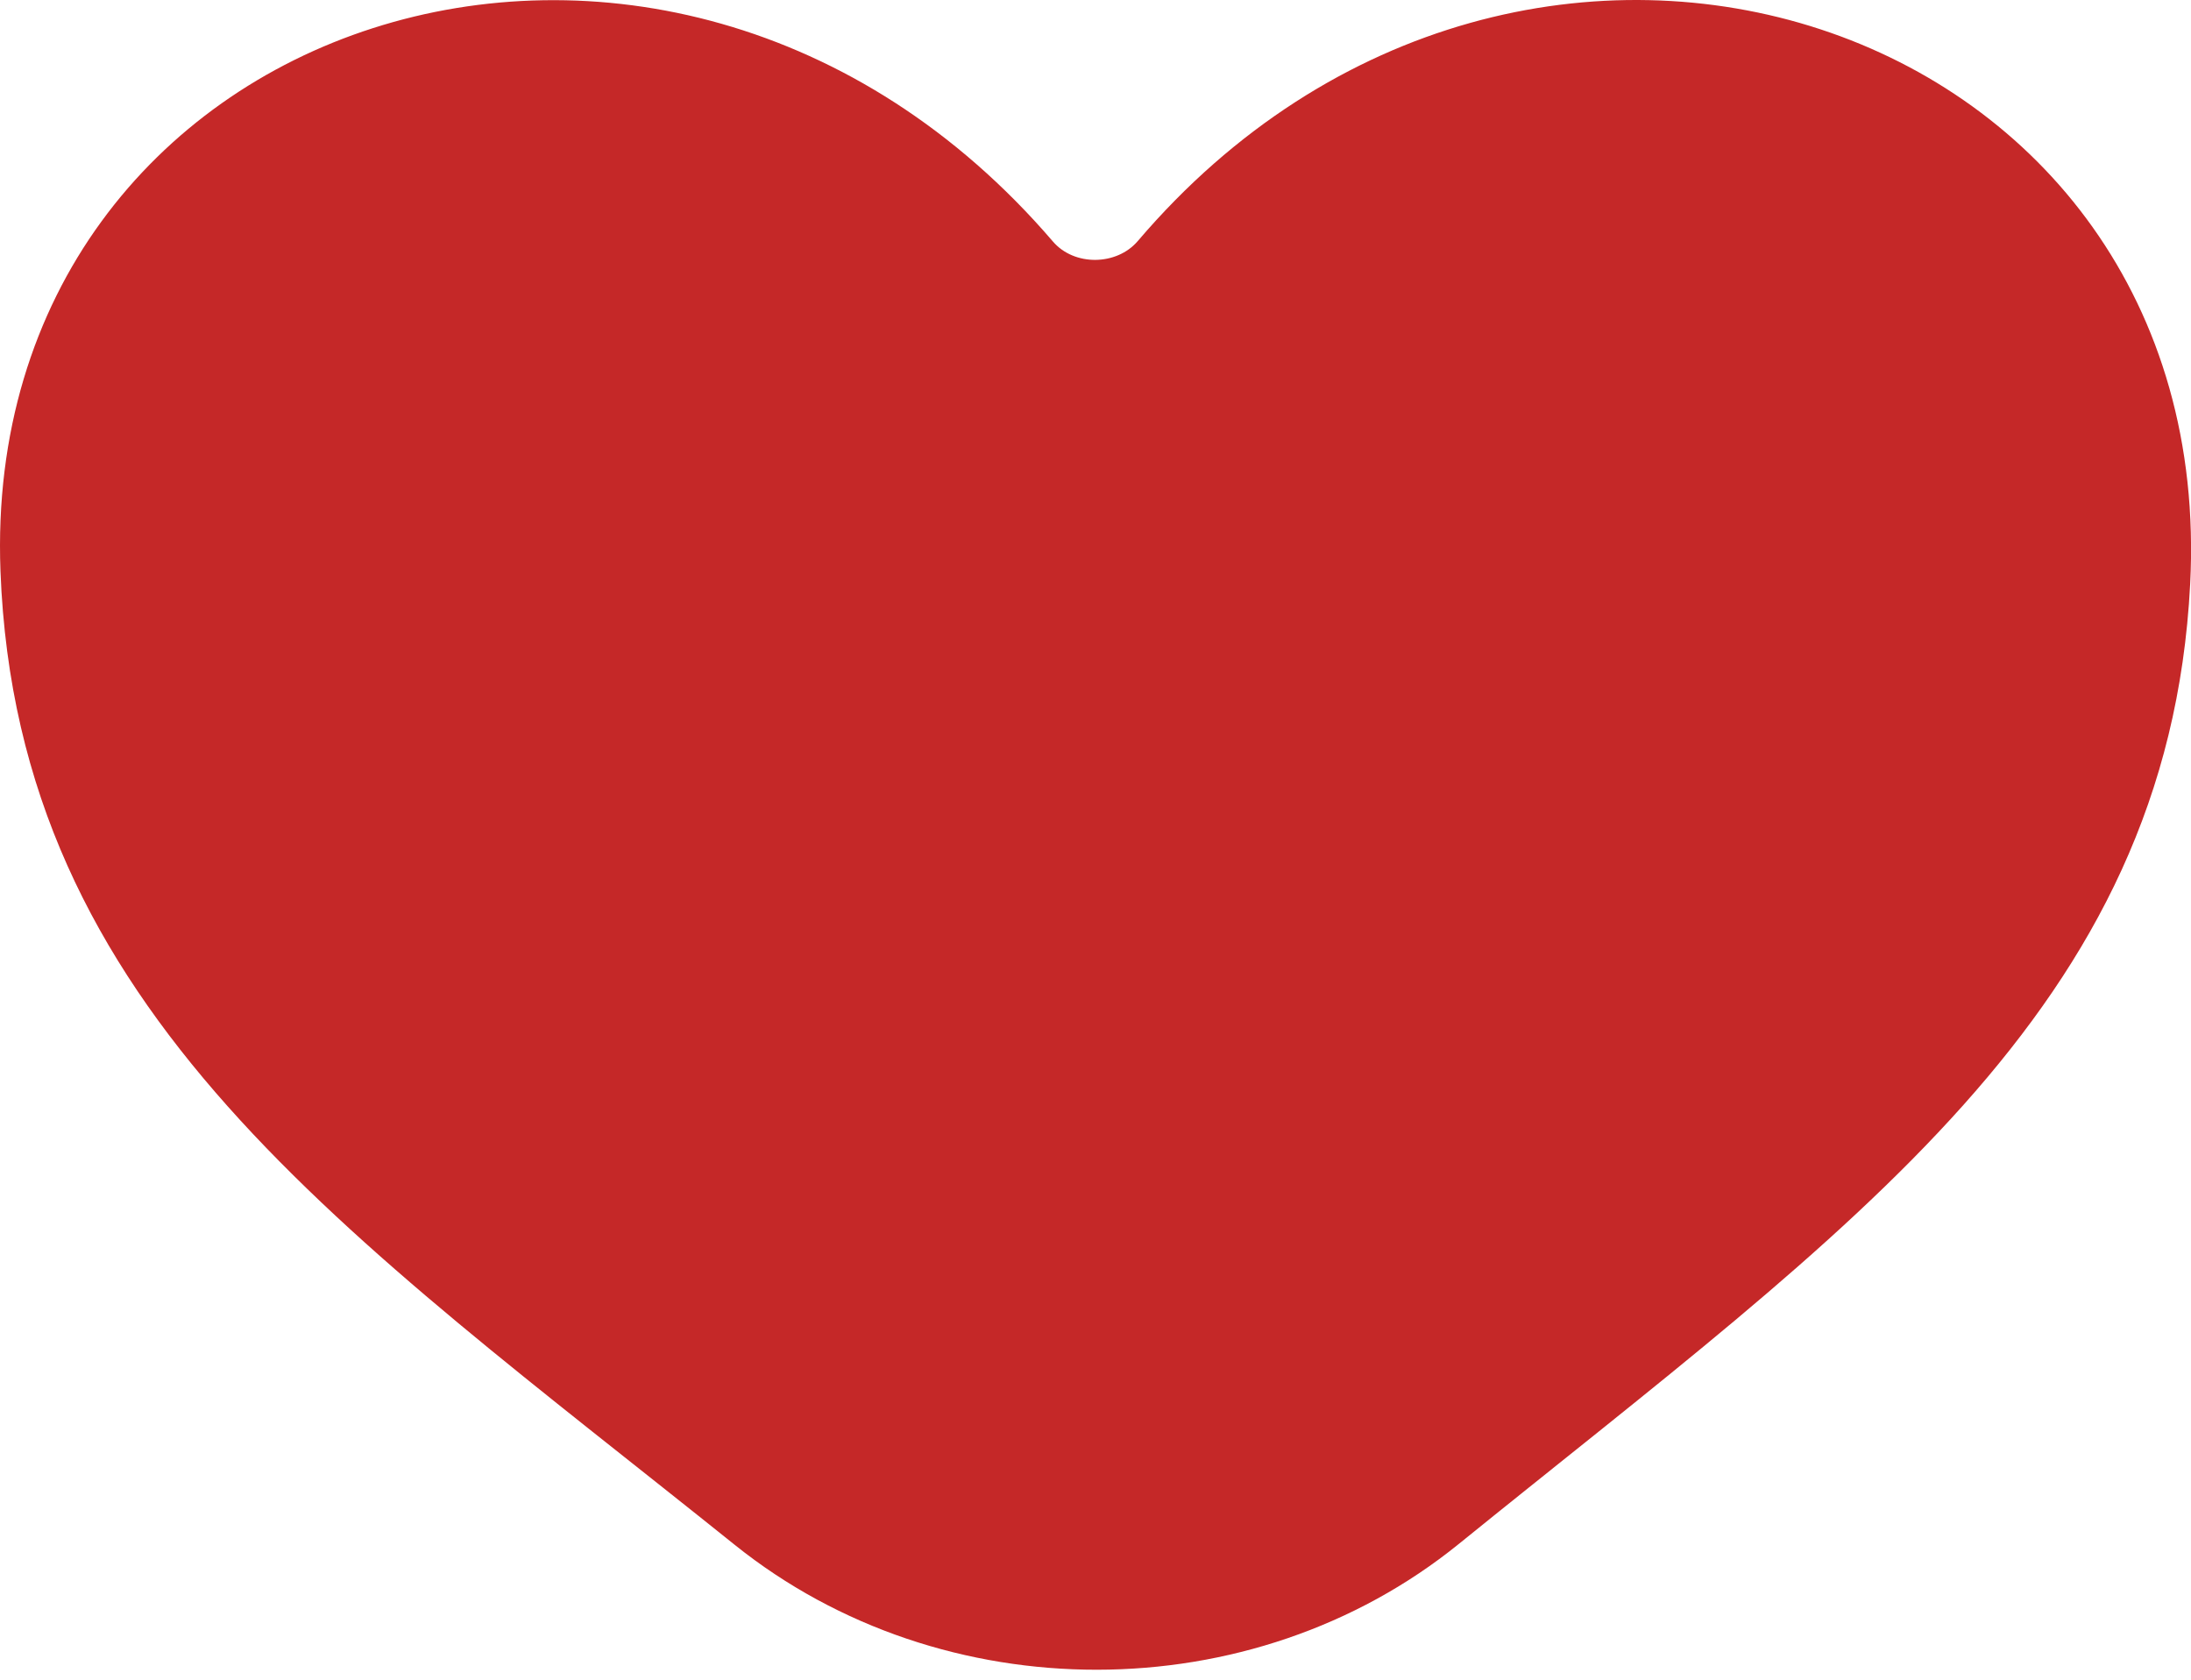 <svg width="60" height="46" viewBox="0 0 60 46" fill="none" xmlns="http://www.w3.org/2000/svg">
<path fill-rule="evenodd" clip-rule="evenodd" d="M59.977 16C59.371 27.697 50.698 33.574 39.949 42.282C34.285 46.871 25.807 46.871 20.122 42.308C9.445 33.737 0.472 27.742 0.013 15.64C-0.563 0.431 18.184 -5.795 28.834 6.614C29.416 7.294 30.58 7.28 31.159 6.6C41.773 -5.852 60.784 0.457 59.977 16Z" fill="#C52828"/>
</svg>
